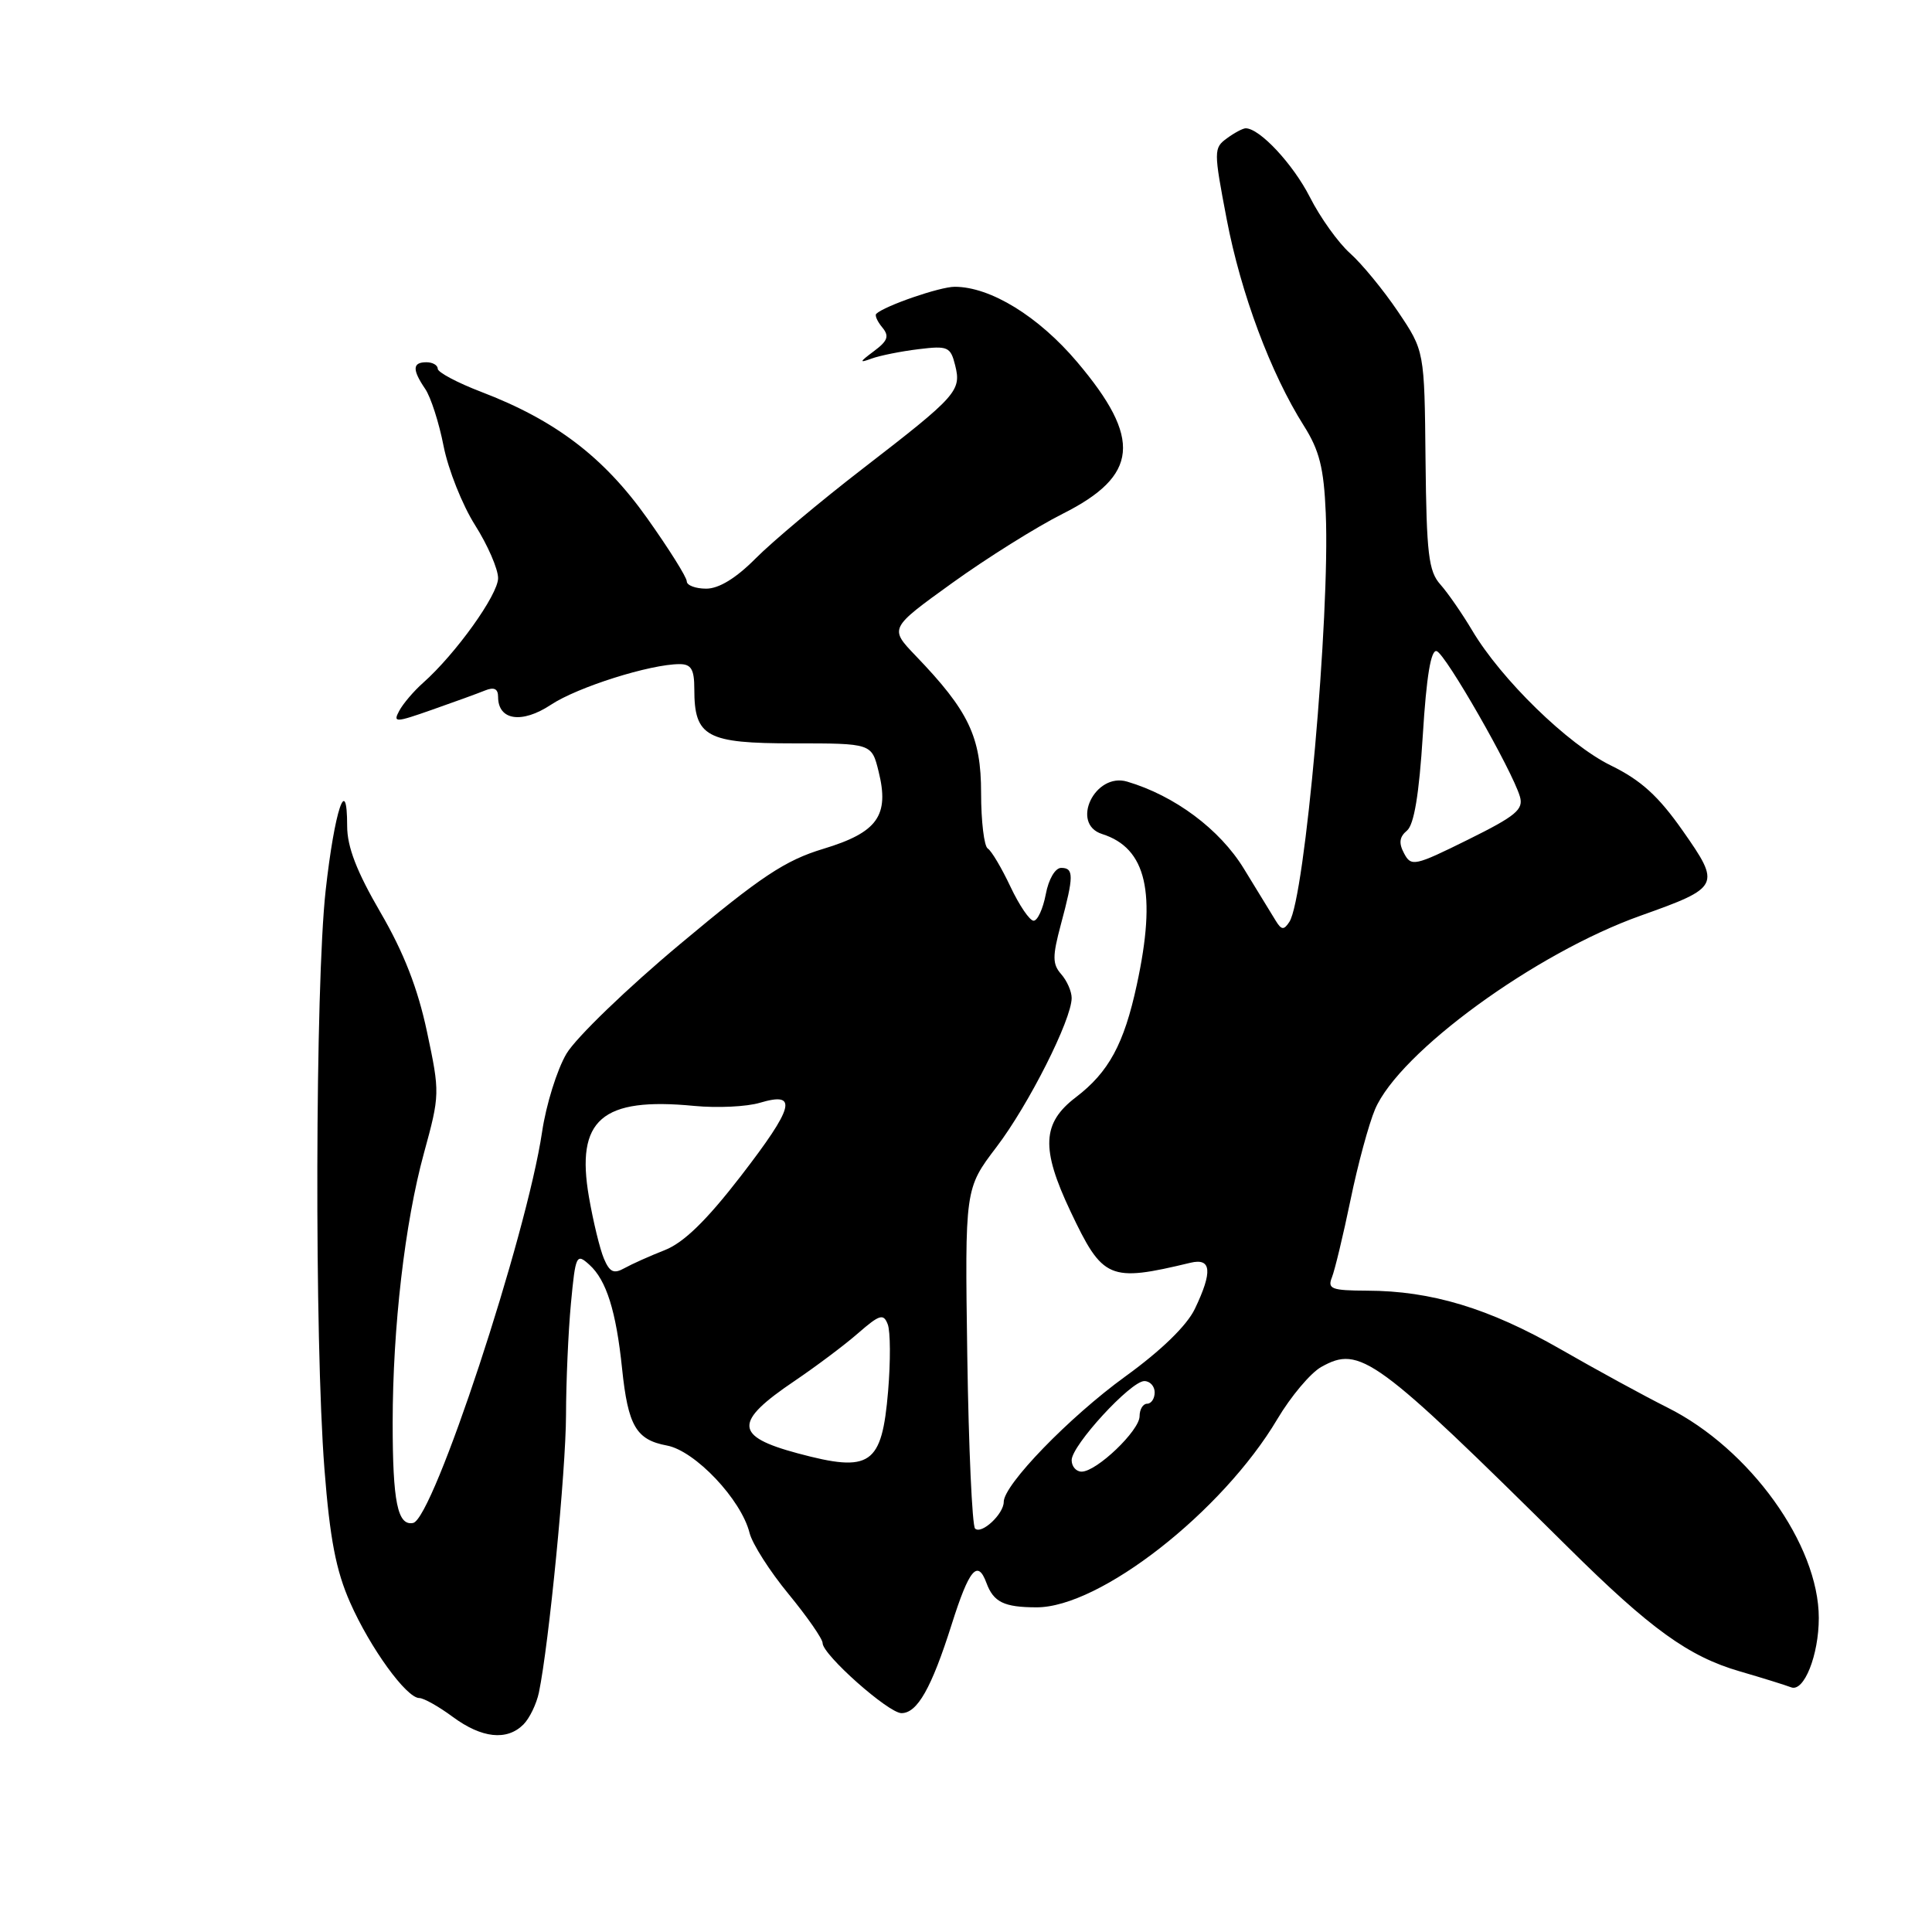 <?xml version="1.0" encoding="UTF-8" standalone="no"?>
<!DOCTYPE svg PUBLIC "-//W3C//DTD SVG 1.1//EN" "http://www.w3.org/Graphics/SVG/1.1/DTD/svg11.dtd" >
<svg xmlns="http://www.w3.org/2000/svg" xmlns:xlink="http://www.w3.org/1999/xlink" version="1.1" viewBox="0 0 256 256">
 <g >
 <path fill="currentColor"
d=" M 69.35 228.51 C 70.17 227.69 71.09 225.78 71.41 224.26 C 72.74 217.85 74.98 194.89 75.00 187.50 C 75.01 183.10 75.30 176.45 75.65 172.73 C 76.26 166.26 76.38 166.03 78.11 167.60 C 80.35 169.63 81.64 173.72 82.43 181.36 C 83.22 188.94 84.29 190.78 88.37 191.54 C 92.11 192.24 98.22 198.70 99.32 203.12 C 99.68 204.56 102.00 208.20 104.49 211.22 C 106.97 214.24 109.00 217.16 109.00 217.72 C 109.00 219.26 117.73 227.00 119.45 227.00 C 121.55 227.00 123.43 223.68 126.10 215.25 C 128.42 207.91 129.54 206.58 130.71 209.75 C 131.65 212.29 133.03 212.97 137.33 212.98 C 145.72 213.02 161.97 200.32 169.26 188.03 C 171.04 185.03 173.66 181.92 175.07 181.13 C 180.22 178.25 182.17 179.68 207.83 205.08 C 218.71 215.86 223.75 219.50 230.55 221.47 C 233.51 222.33 236.56 223.28 237.34 223.58 C 239.04 224.23 241.00 219.31 241.00 214.39 C 241.00 204.67 231.87 191.97 220.95 186.51 C 217.95 185.01 211.55 181.52 206.73 178.75 C 197.30 173.35 189.66 171.04 181.14 171.02 C 176.44 171.00 175.87 170.79 176.49 169.25 C 176.87 168.29 177.98 163.68 178.95 159.00 C 179.91 154.32 181.38 148.92 182.20 146.99 C 185.43 139.42 203.45 126.28 217.42 121.32 C 227.92 117.58 228.05 117.32 222.98 110.09 C 219.75 105.48 217.44 103.38 213.43 101.42 C 207.77 98.65 198.90 90.01 195.05 83.50 C 193.74 81.30 191.86 78.58 190.86 77.45 C 189.29 75.70 189.02 73.39 188.89 60.95 C 188.75 46.50 188.75 46.50 185.24 41.29 C 183.31 38.43 180.45 34.95 178.89 33.56 C 177.33 32.17 174.93 28.82 173.56 26.11 C 171.34 21.75 166.92 17.00 165.06 17.00 C 164.69 17.00 163.56 17.60 162.57 18.33 C 160.81 19.61 160.81 19.98 162.55 29.08 C 164.43 38.91 168.38 49.48 172.77 56.42 C 174.83 59.68 175.42 62.01 175.67 68.00 C 176.25 81.57 172.91 119.02 170.85 122.15 C 170.12 123.27 169.80 123.24 169.04 122.00 C 168.53 121.17 166.63 118.07 164.81 115.09 C 161.62 109.88 155.65 105.43 149.36 103.57 C 145.08 102.30 141.79 109.16 146.03 110.51 C 151.92 112.38 153.28 118.28 150.63 130.50 C 148.94 138.34 146.91 142.07 142.56 145.39 C 138.07 148.81 137.91 152.19 141.84 160.50 C 146.13 169.56 146.96 169.91 157.75 167.32 C 160.52 166.66 160.70 168.47 158.33 173.42 C 157.28 175.63 153.88 178.94 149.08 182.41 C 141.69 187.77 133.00 196.73 133.00 199.01 C 133.00 200.62 130.04 203.37 129.20 202.54 C 128.82 202.15 128.35 191.86 128.17 179.67 C 127.85 157.50 127.85 157.50 132.03 152.00 C 136.30 146.40 142.00 135.09 142.00 132.24 C 142.00 131.37 141.38 129.95 140.61 129.08 C 139.44 127.74 139.44 126.73 140.57 122.50 C 142.30 116.07 142.30 115.00 140.61 115.00 C 139.82 115.00 138.94 116.50 138.57 118.50 C 138.20 120.43 137.48 122.00 136.96 122.00 C 136.44 122.00 135.06 119.97 133.89 117.49 C 132.72 115.01 131.37 112.73 130.88 112.43 C 130.40 112.13 130.00 108.82 130.00 105.08 C 130.00 97.63 128.37 94.21 121.32 86.88 C 117.84 83.25 117.84 83.25 126.17 77.25 C 130.75 73.95 137.33 69.83 140.79 68.09 C 150.88 63.02 151.35 58.16 142.73 47.97 C 137.61 41.92 131.24 38.00 126.50 38.00 C 124.54 38.00 117.23 40.52 116.11 41.58 C 115.89 41.78 116.25 42.60 116.91 43.39 C 117.86 44.54 117.64 45.16 115.80 46.53 C 113.86 47.98 113.81 48.13 115.50 47.51 C 116.60 47.11 119.39 46.55 121.70 46.27 C 125.59 45.79 125.95 45.95 126.56 48.39 C 127.41 51.78 126.83 52.44 114.38 62.05 C 108.71 66.42 102.30 71.80 100.12 74.00 C 97.53 76.61 95.26 78.00 93.58 78.00 C 92.16 78.00 91.00 77.56 91.00 77.03 C 91.00 76.49 88.64 72.73 85.75 68.66 C 80.00 60.56 73.57 55.67 63.75 51.92 C 60.59 50.71 58.00 49.33 58.00 48.86 C 58.00 48.39 57.33 48.00 56.50 48.00 C 54.65 48.00 54.60 48.97 56.34 51.53 C 57.08 52.61 58.18 56.03 58.78 59.12 C 59.39 62.21 61.26 66.91 62.94 69.57 C 64.62 72.22 66.00 75.39 66.00 76.61 C 66.00 78.80 60.38 86.65 56.05 90.49 C 54.82 91.58 53.40 93.25 52.90 94.19 C 52.05 95.77 52.38 95.76 57.24 94.05 C 60.13 93.04 63.29 91.89 64.25 91.50 C 65.47 91.00 66.00 91.26 66.00 92.34 C 66.00 95.46 69.15 95.93 72.99 93.39 C 76.53 91.04 86.17 88.00 90.05 88.00 C 91.59 88.00 92.00 88.69 92.00 91.31 C 92.00 97.64 93.58 98.50 105.18 98.50 C 115.50 98.50 115.50 98.50 116.42 102.23 C 117.87 108.07 116.28 110.30 109.11 112.47 C 104.04 114.00 100.83 116.13 90.17 125.05 C 83.10 130.95 76.31 137.51 75.06 139.62 C 73.81 141.73 72.36 146.39 71.83 149.98 C 69.77 163.80 57.42 201.26 54.74 201.80 C 52.68 202.21 52.03 199.01 52.03 188.50 C 52.04 175.88 53.64 162.05 56.17 152.81 C 58.29 145.07 58.30 144.81 56.58 136.72 C 55.36 130.97 53.51 126.22 50.42 120.91 C 47.27 115.50 46.00 112.22 46.00 109.46 C 46.00 102.34 44.33 107.36 43.15 118.00 C 41.76 130.55 41.66 177.59 42.99 194.65 C 43.71 203.91 44.52 208.12 46.40 212.36 C 49.06 218.38 53.86 225.00 55.56 225.00 C 56.14 225.00 58.14 226.12 60.00 227.50 C 63.84 230.33 67.16 230.69 69.35 228.51 Z  M 142.00 193.48 C 142.00 191.52 149.83 183.00 151.63 183.00 C 152.38 183.00 153.00 183.68 153.00 184.50 C 153.00 185.32 152.55 186.00 152.00 186.00 C 151.45 186.00 151.00 186.75 151.00 187.66 C 151.00 189.56 145.31 195.00 143.32 195.00 C 142.59 195.00 142.00 194.31 142.00 193.48 Z  M 105.69 192.57 C 97.28 190.31 97.20 188.44 105.26 183.00 C 108.11 181.07 111.92 178.22 113.71 176.65 C 116.56 174.17 117.07 174.02 117.63 175.48 C 117.99 176.41 118.01 180.38 117.68 184.32 C 116.85 194.16 115.37 195.17 105.69 192.57 Z  M 80.02 166.77 C 79.49 165.52 78.60 161.85 78.04 158.62 C 76.26 148.35 79.73 145.35 92.00 146.54 C 95.03 146.83 98.94 146.65 100.70 146.12 C 105.78 144.61 105.25 146.64 98.16 155.84 C 93.60 161.74 90.60 164.66 88.08 165.65 C 86.11 166.42 83.71 167.50 82.74 168.04 C 81.33 168.83 80.78 168.57 80.02 166.77 Z  M 186.05 113.08 C 185.32 111.72 185.42 110.90 186.43 110.06 C 187.37 109.28 188.04 105.25 188.53 97.41 C 189.01 89.60 189.61 86.03 190.37 86.28 C 191.56 86.67 200.35 102.03 201.39 105.53 C 201.91 107.26 200.88 108.11 194.52 111.26 C 187.45 114.76 186.99 114.86 186.05 113.08 Z "/>
</g>
</svg>